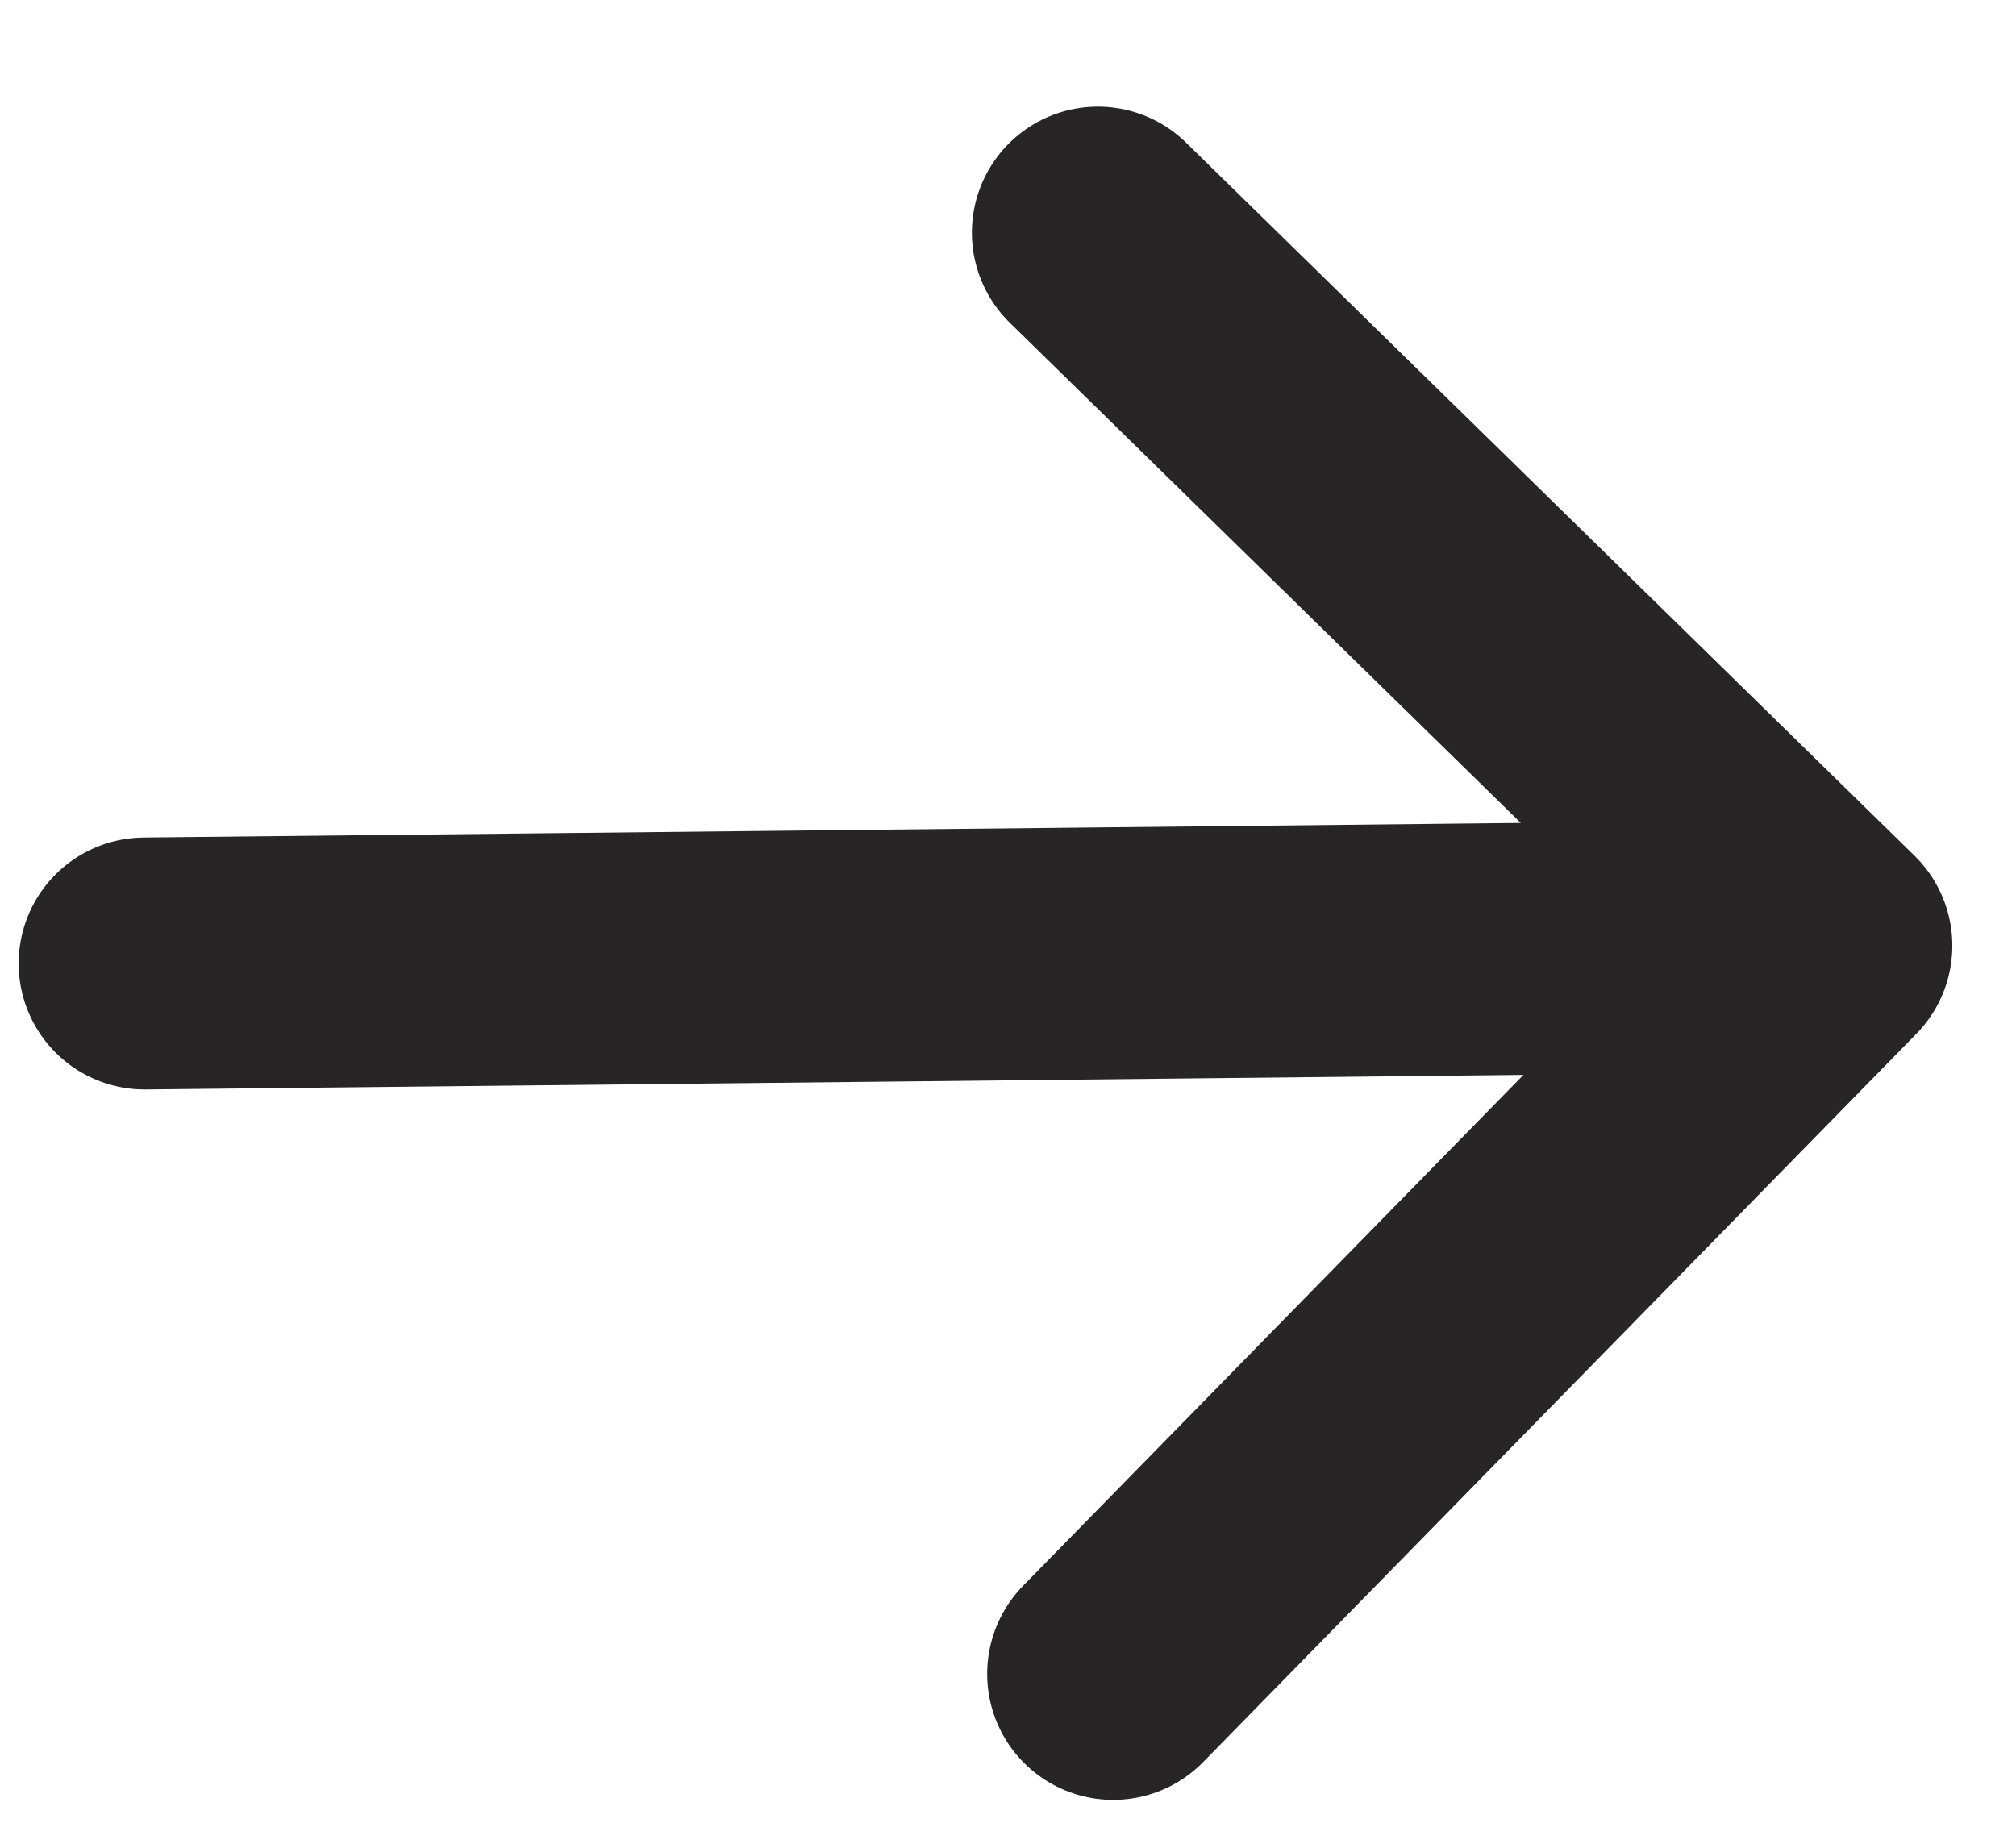<svg width="12" height="11" viewBox="0 0 12 11" fill="none" xmlns="http://www.w3.org/2000/svg">
<path d="M10.871 5.63L0.861 5.736L10.871 5.63ZM6.626 9.965L10.871 5.63L6.626 9.965ZM6.535 1.385L10.871 5.63L6.535 1.385Z" fill="#272525"/>
<path d="M10.871 5.63L0.861 5.736M10.871 5.63L6.626 9.965M10.871 5.63L6.535 1.385" stroke="#272525" stroke-width="1.5" stroke-linecap="round" stroke-linejoin="round"/>
</svg>
